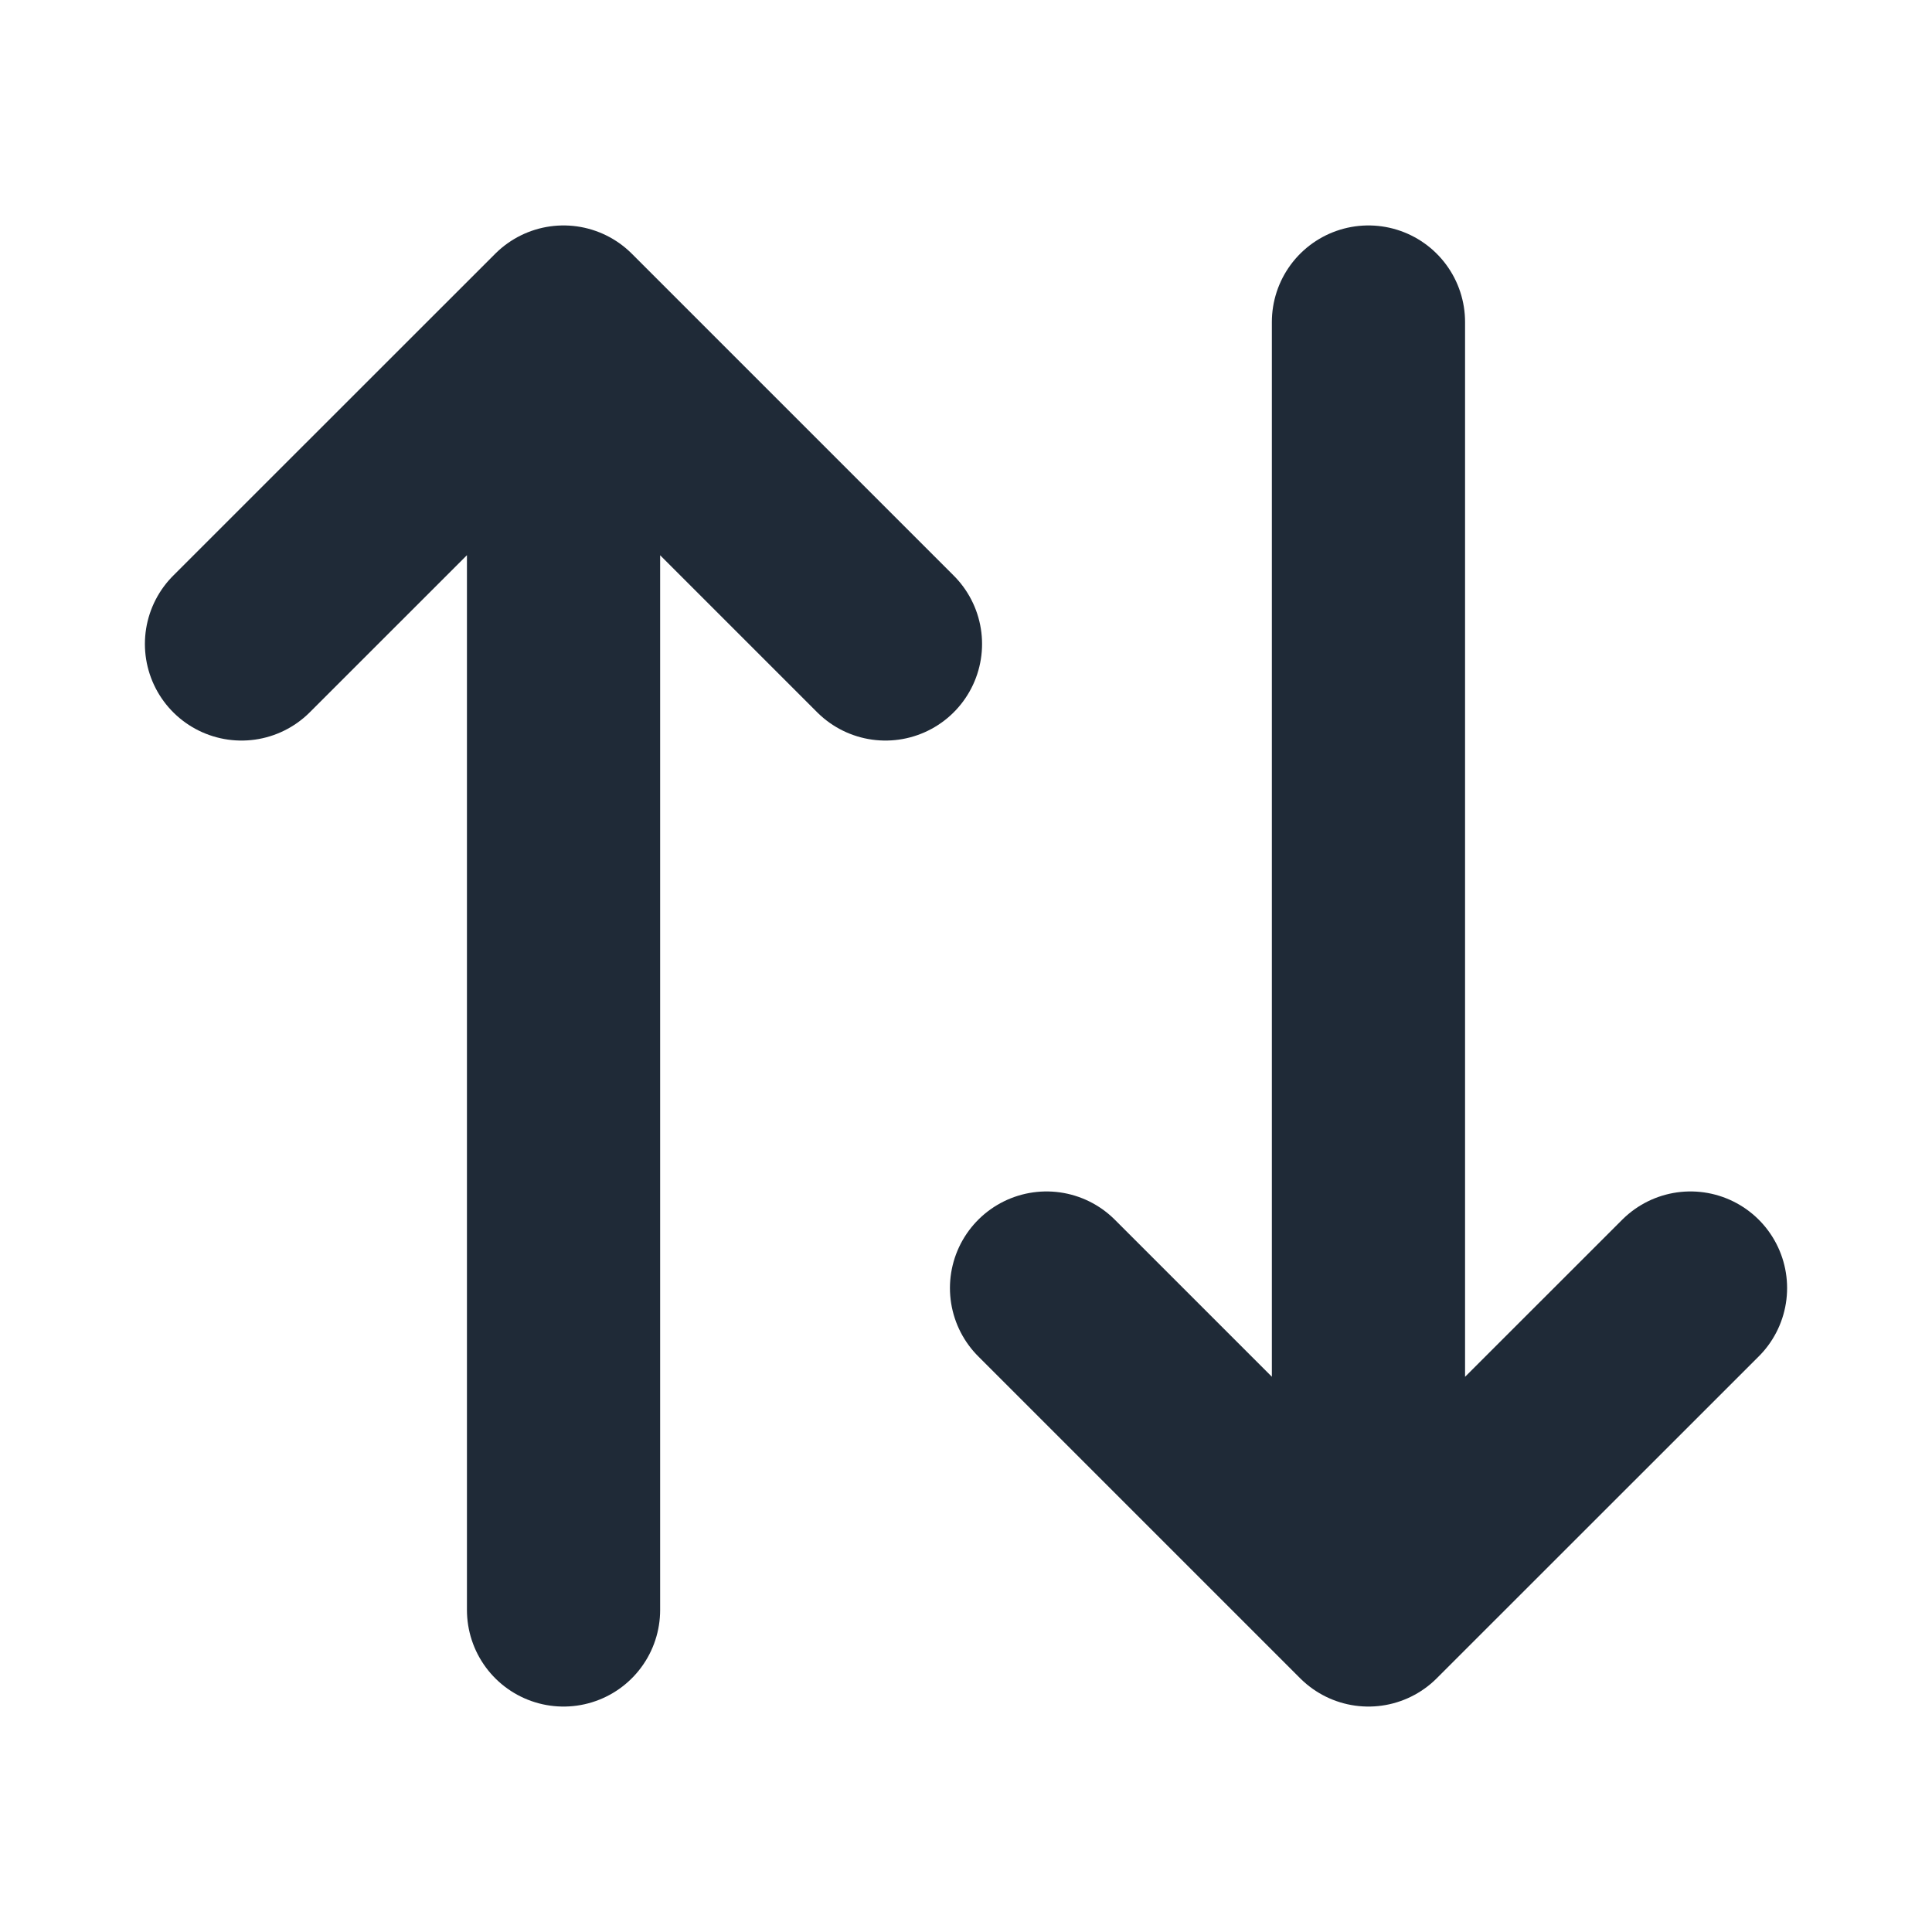 <svg width="16" height="16" viewBox="0 0 16 16" fill="none" xmlns="http://www.w3.org/2000/svg">
<path d="M11.333 2.667V13.333M11.333 13.333L8.667 10.667M11.333 13.333L14 10.667M4.667 13.333V2.667M4.667 2.667L2 5.333M4.667 2.667L7.333 5.333" stroke="#1F2A37" stroke-width="1.6" stroke-linecap="round" stroke-linejoin="round"/>
</svg>
